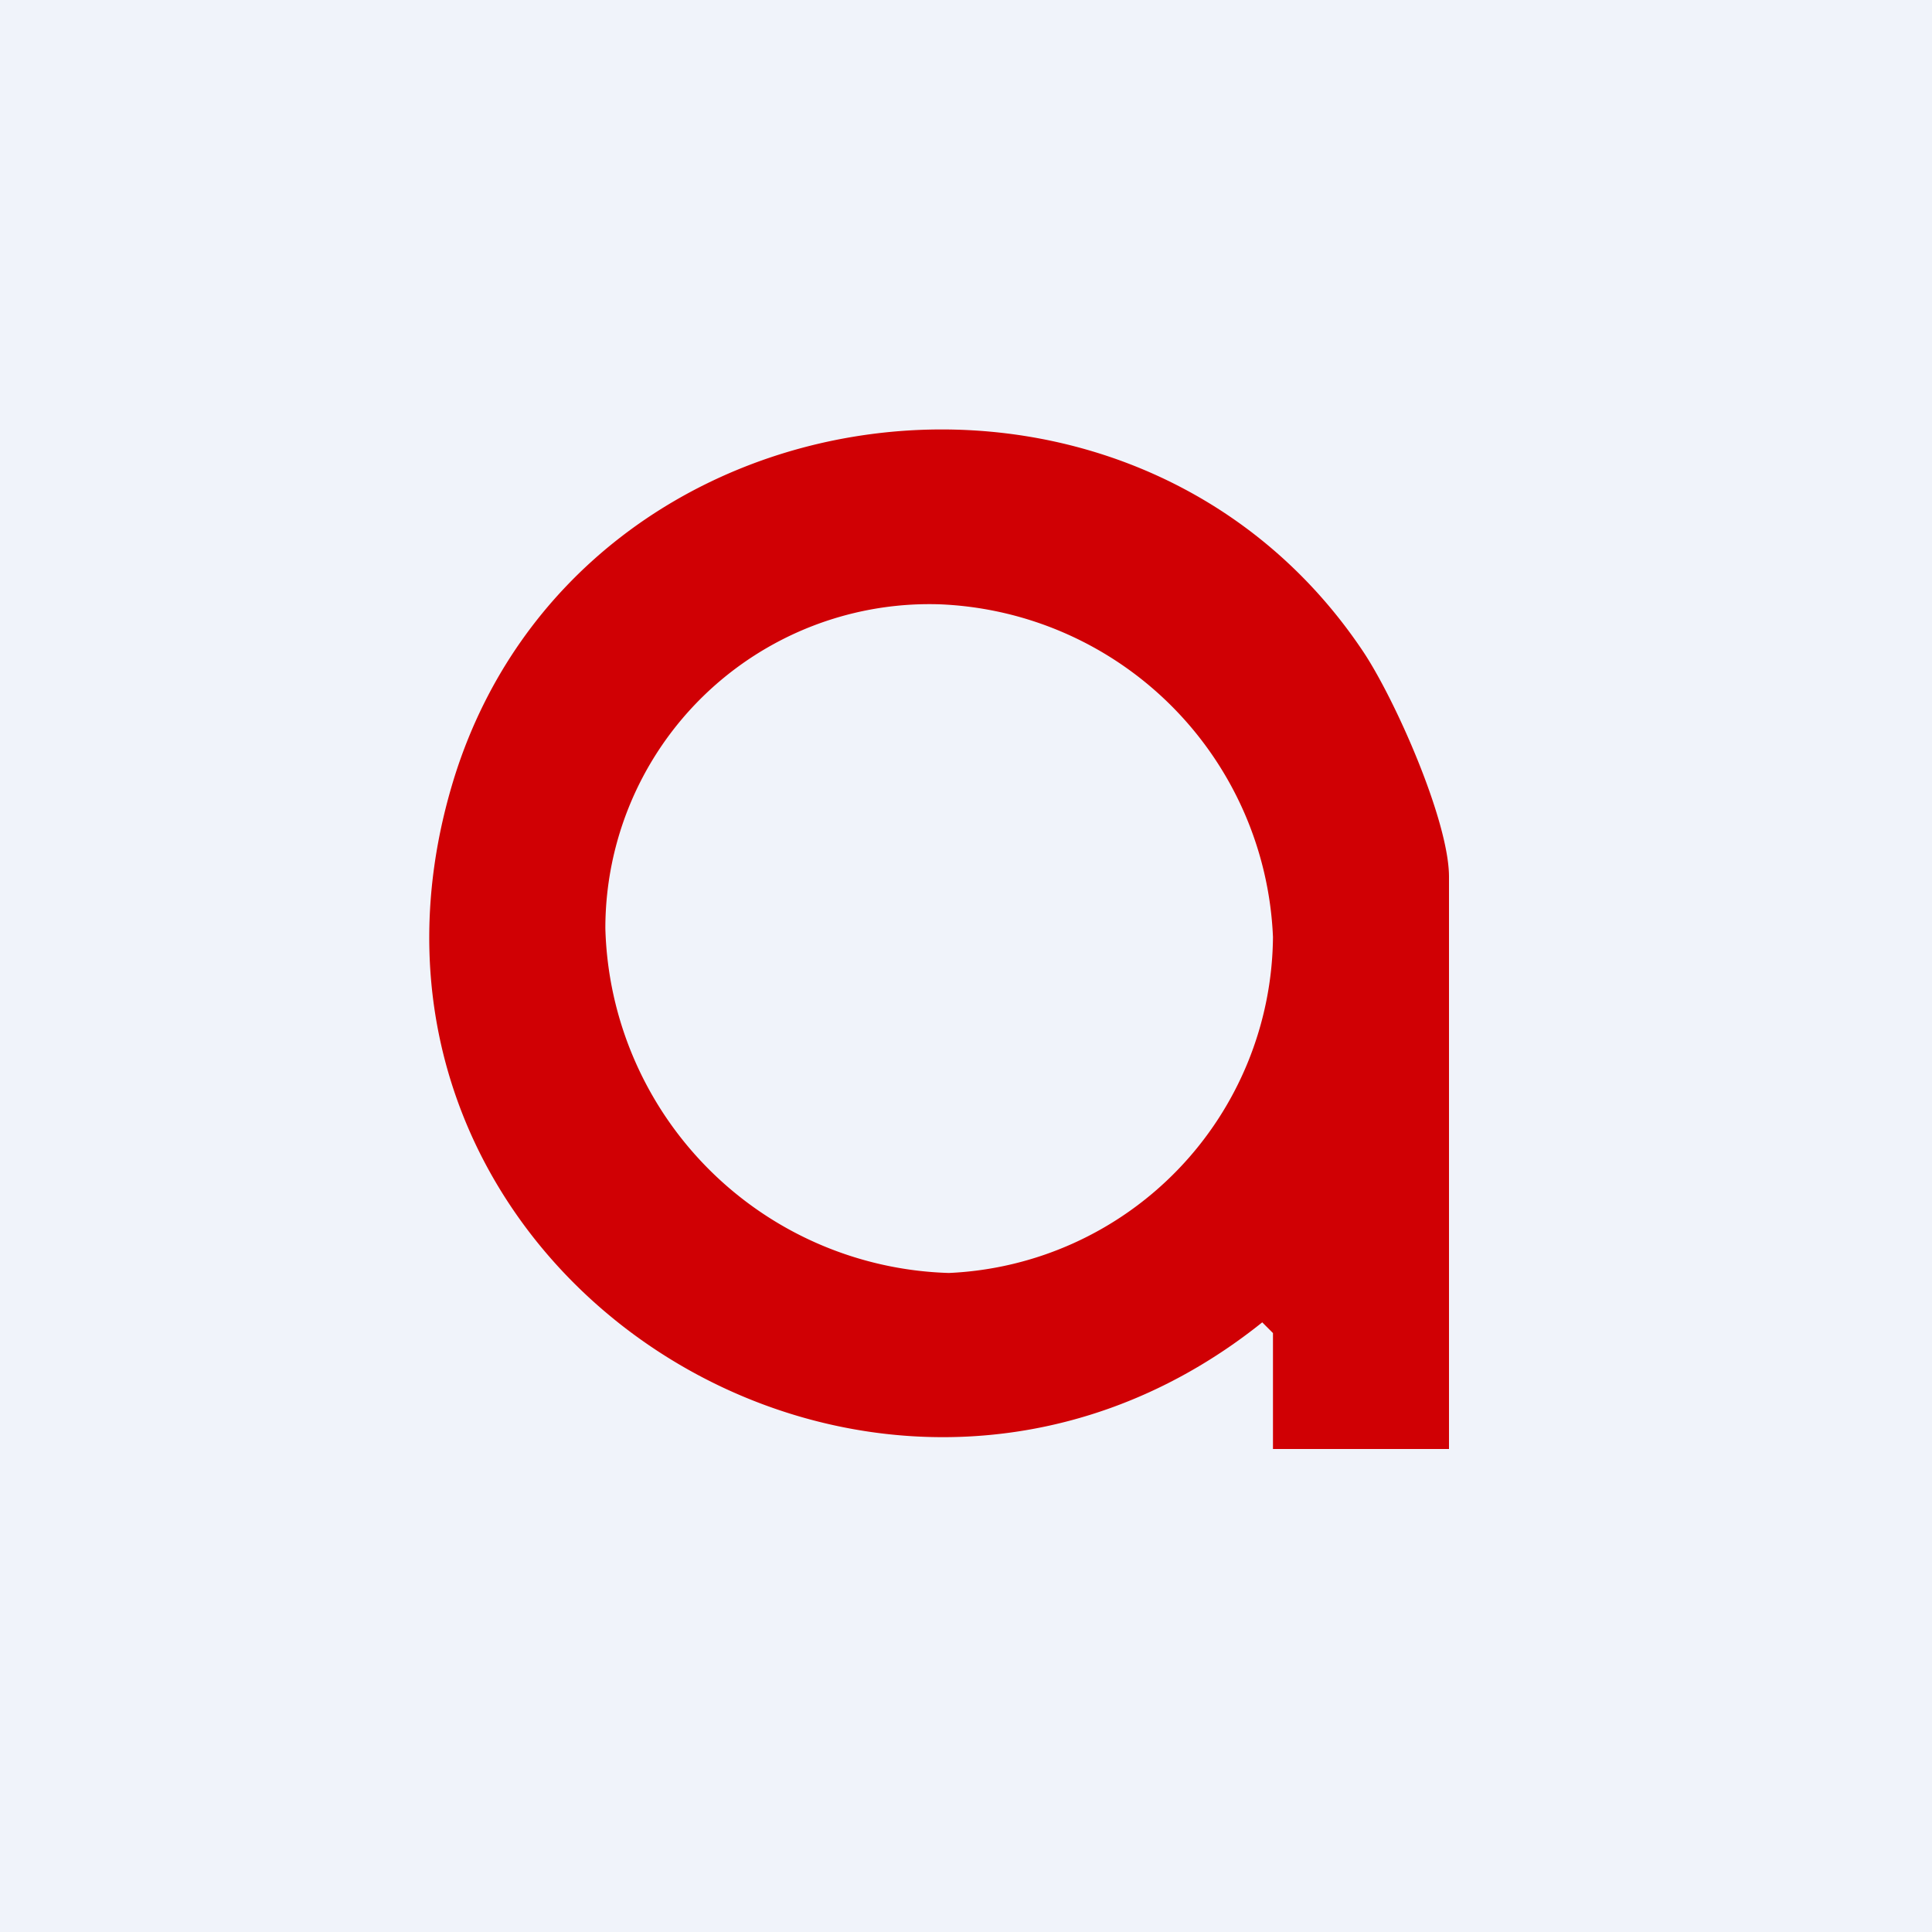<!-- by TradingView --><svg width="18" height="18" viewBox="0 0 18 18" xmlns="http://www.w3.org/2000/svg"><path fill="#F0F3FA" d="M0 0h18v18H0z"/><path d="m11.86 12.42-.1-.1c-3.62 2.9-8.96-.53-7.52-5.1 1.18-3.7 6.3-4.38 8.46-1.15.3.45.8 1.58.8 2.1v5.33h-1.64v-1.08Zm0-3.69a3.24 3.24 0 0 0-3.11-3.1 3.02 3.02 0 0 0-3.11 3.02 3.3 3.3 0 0 0 3.2 3.21 3.16 3.16 0 0 0 3.02-3.13Z" fill="#D00004"/></svg>